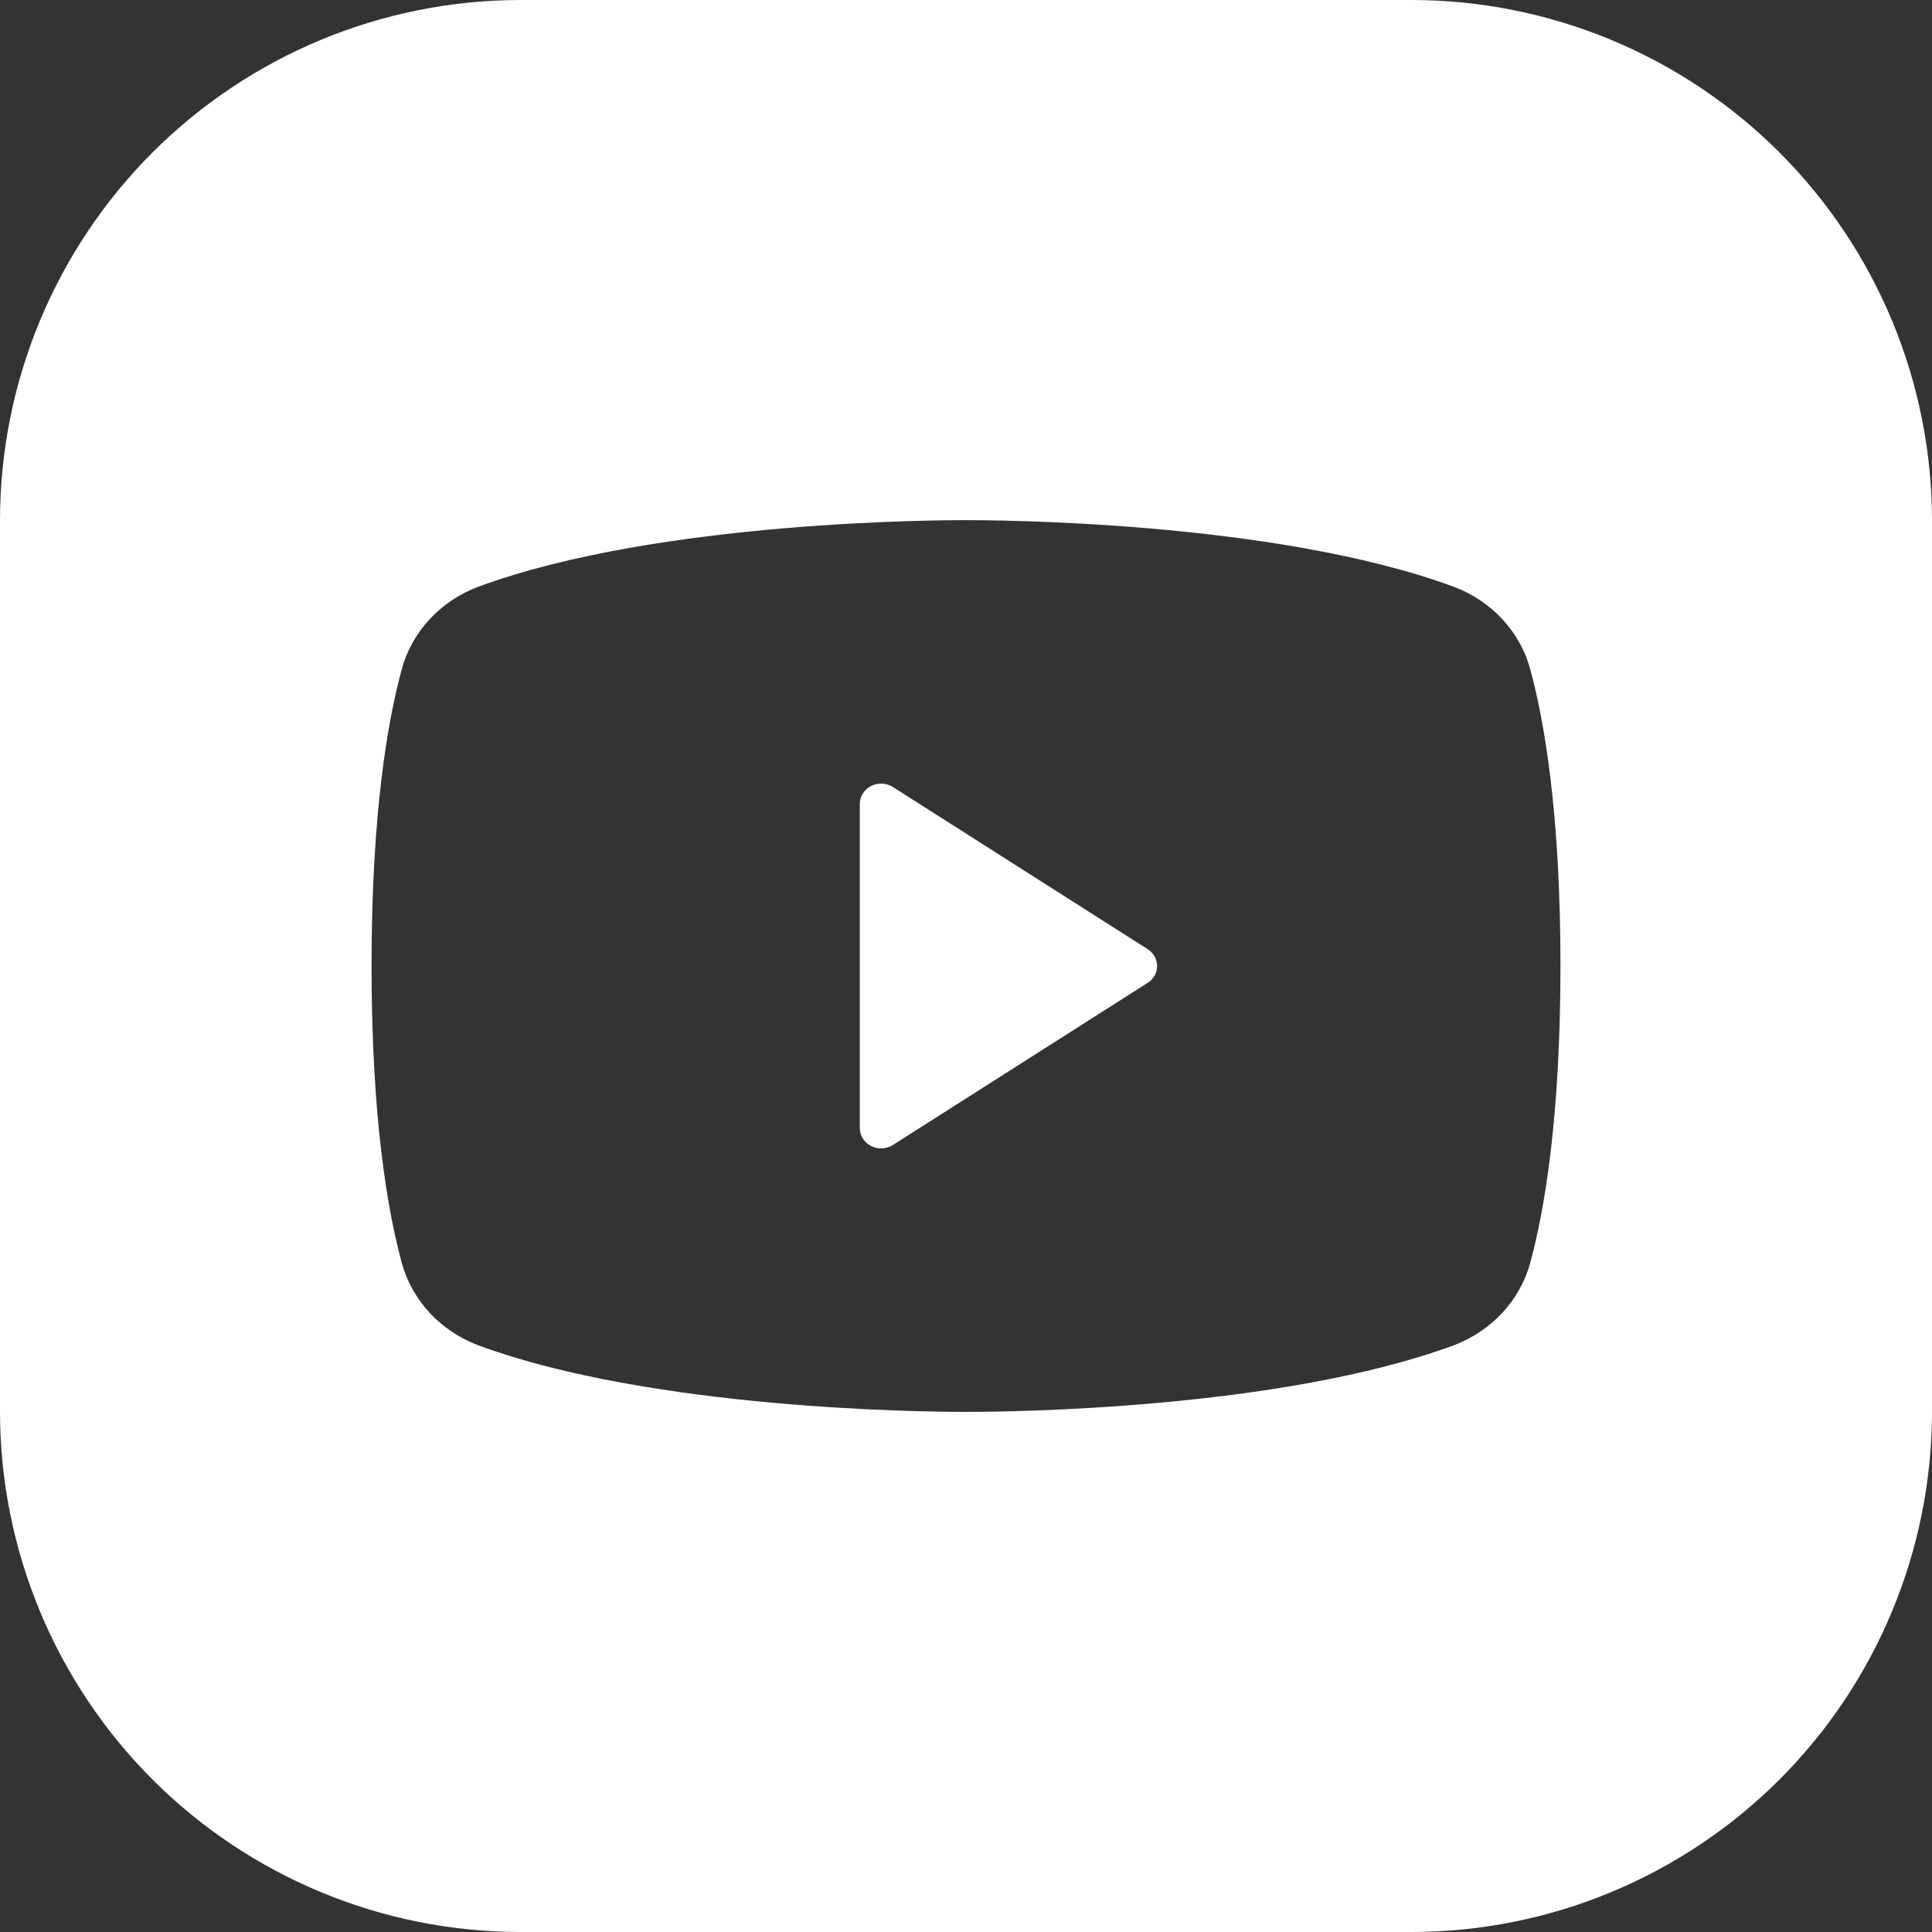 <svg width="26" height="26" viewBox="0 0 26 26" fill="none" xmlns="http://www.w3.org/2000/svg">
<rect x="0" y="0" width="26" height="26" fill="#333333" stroke="none"/>
<path fill-rule="evenodd" clip-rule="evenodd" d="M26 19V7C25.998 5.144 25.26 3.365 23.948 2.052C22.635 0.74 20.856 0.002 19 0H7C5.144 0.002 3.365 0.74 2.052 2.052C0.74 3.365 0.002 5.144 0 7V19C0.002 20.856 0.74 22.635 2.052 23.948C3.365 25.26 5.144 25.998 7 26H19C20.856 25.998 22.635 25.26 23.948 23.948C25.26 22.635 25.998 20.856 26 19ZM20.219 8.334C20.399 8.529 20.528 8.761 20.595 9.013C20.78 9.693 21 10.937 21 13C21 15.063 20.78 16.305 20.595 16.987C20.528 17.239 20.399 17.471 20.219 17.666C20.039 17.86 19.813 18.011 19.56 18.106C17.216 18.97 13.543 19 13.047 19H12.953C12.457 19 8.786 18.97 6.44 18.106C6.187 18.011 5.961 17.86 5.781 17.666C5.601 17.471 5.472 17.239 5.405 16.987C5.22 16.307 5 15.063 5 13C5 10.937 5.22 9.693 5.405 9.013C5.472 8.761 5.601 8.529 5.781 8.334C5.961 8.14 6.187 7.989 6.44 7.895C8.869 6.999 12.725 7 12.994 7L13 7L13.006 7C13.275 7 17.131 6.999 19.56 7.895C19.813 7.989 20.039 8.14 20.219 8.334ZM12.016 15.409L15.444 13.227C15.483 13.202 15.516 13.168 15.538 13.129C15.56 13.089 15.572 13.045 15.572 13C15.572 12.955 15.56 12.911 15.538 12.871C15.516 12.832 15.483 12.798 15.444 12.773L12.016 10.591C11.973 10.564 11.923 10.548 11.871 10.546C11.819 10.543 11.768 10.554 11.722 10.578C11.677 10.601 11.639 10.636 11.612 10.678C11.585 10.72 11.571 10.769 11.571 10.818V15.182C11.571 15.231 11.585 15.28 11.612 15.322C11.639 15.364 11.677 15.399 11.722 15.422C11.768 15.446 11.819 15.457 11.871 15.454C11.923 15.452 11.973 15.436 12.016 15.409Z" fill="white"/>
</svg>
